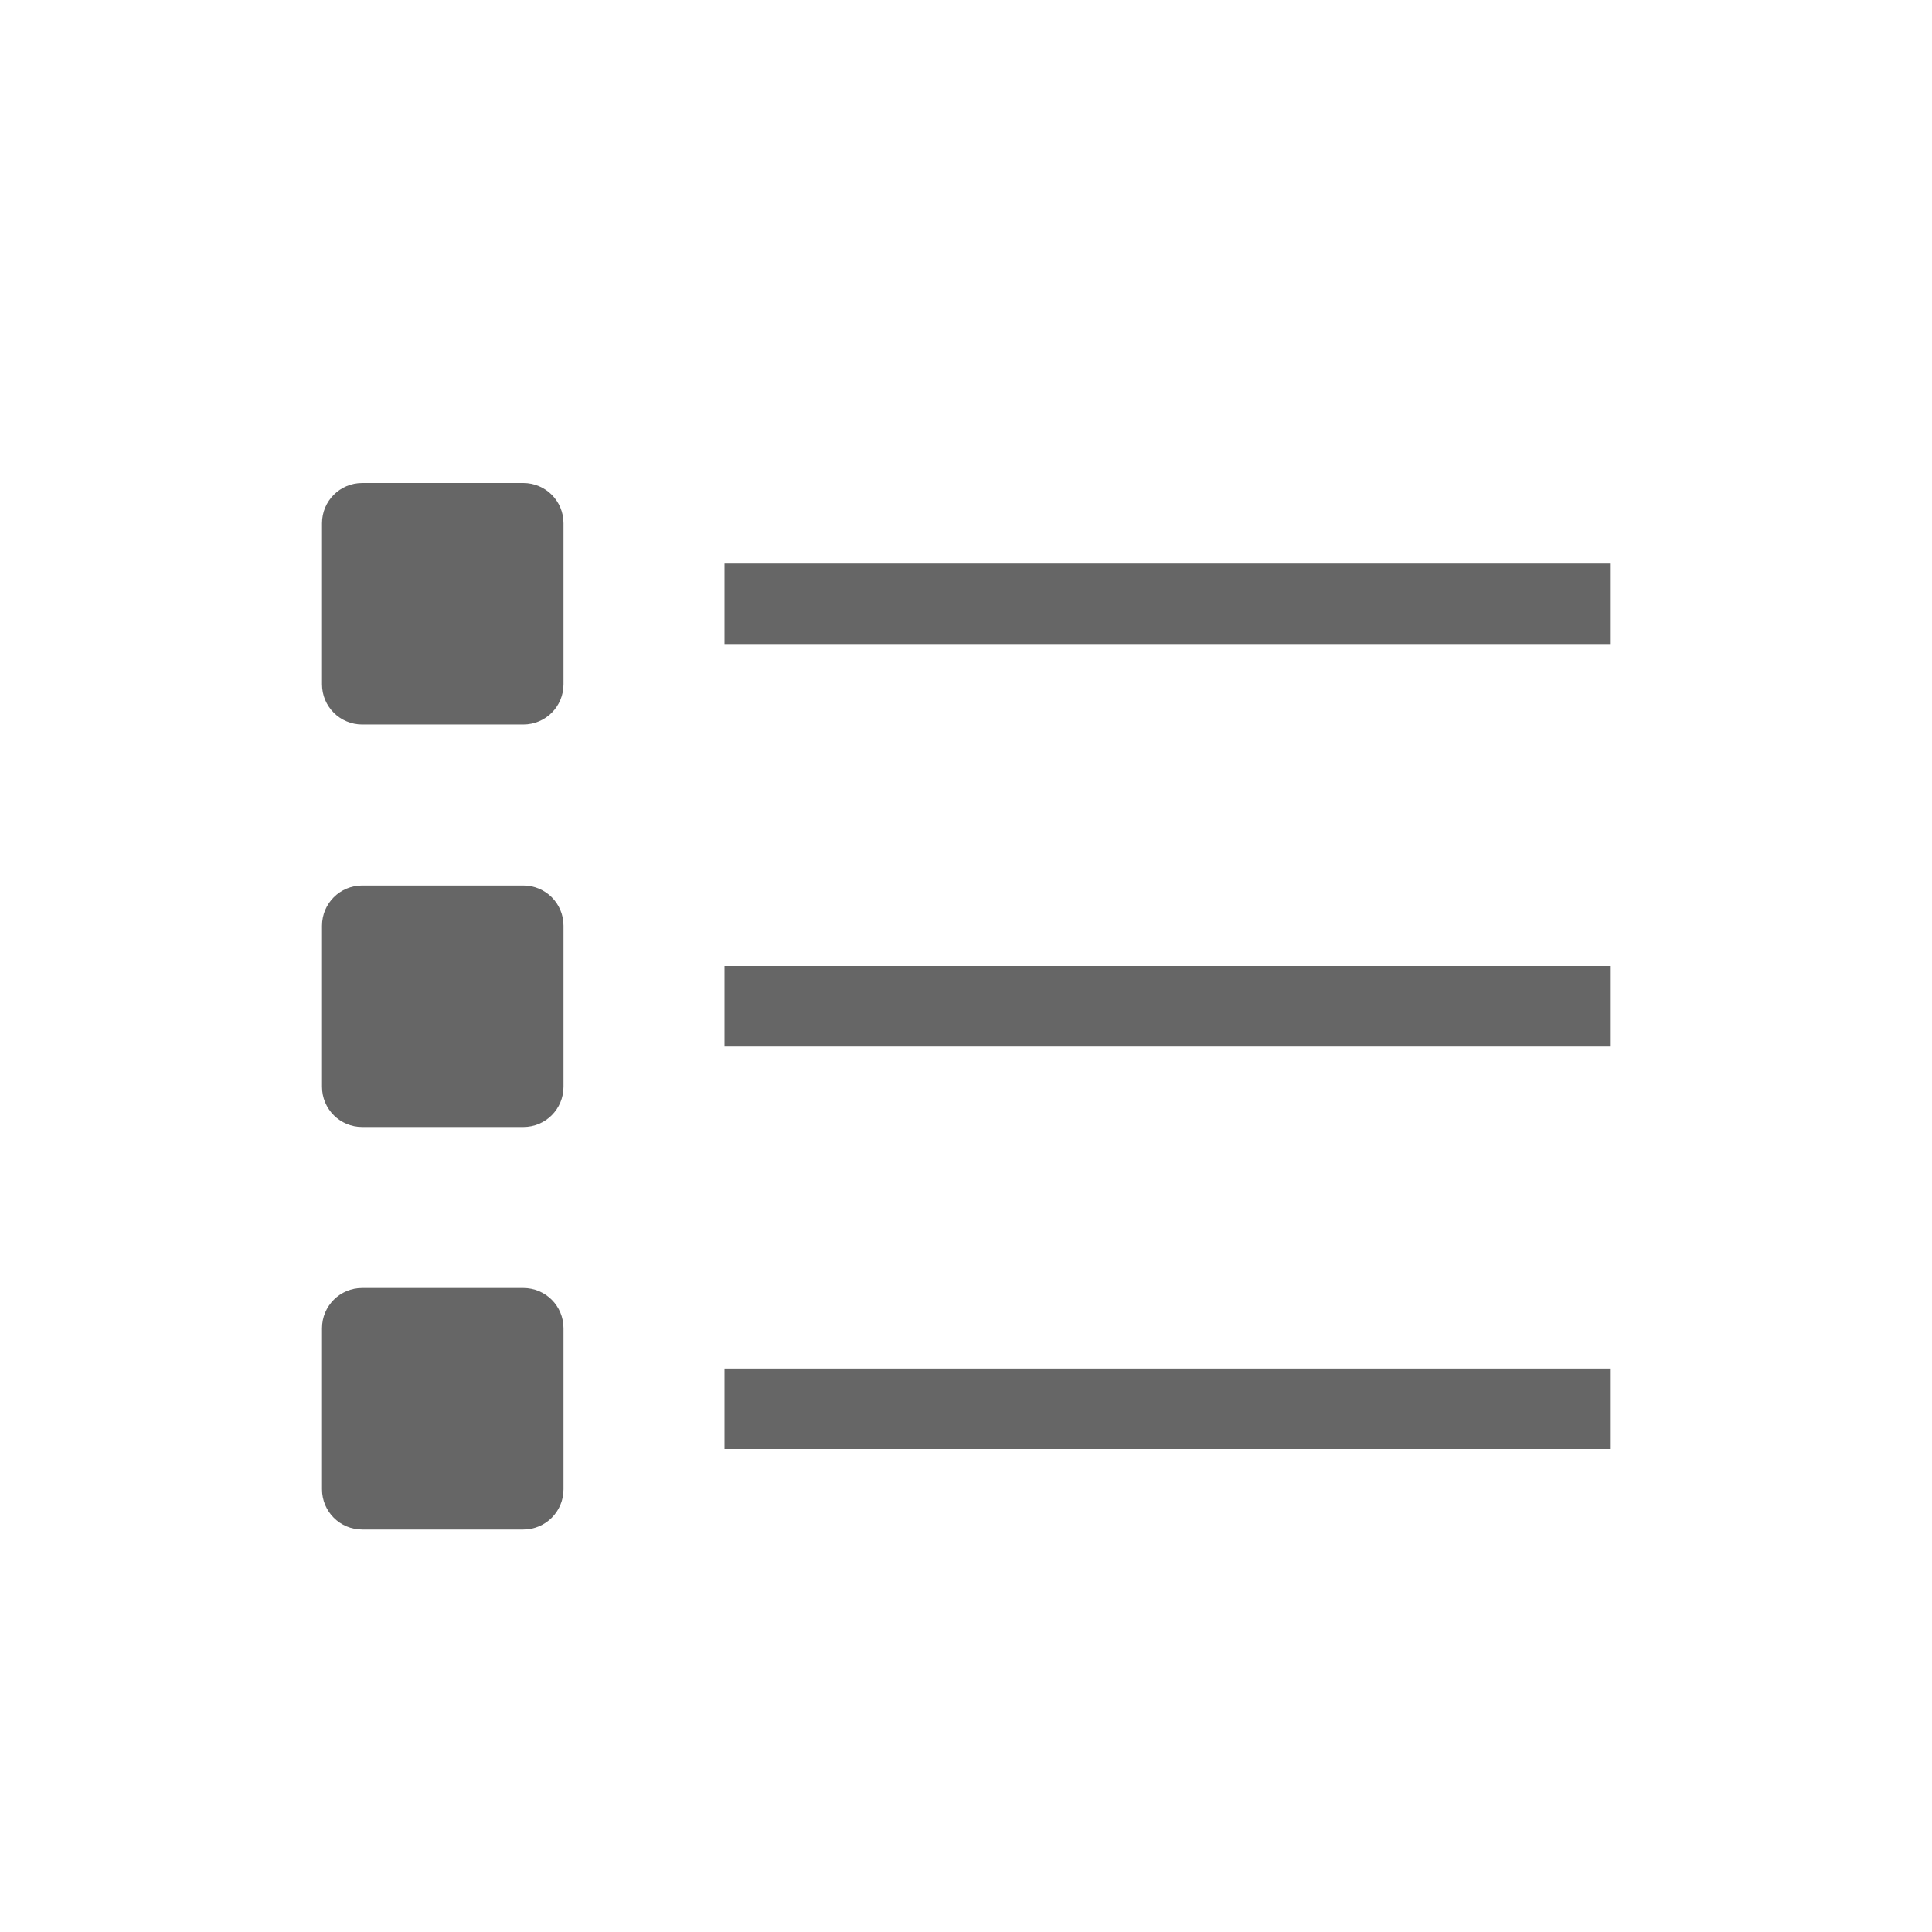 <?xml version="1.0" encoding="UTF-8" standalone="no"?>
<svg
   height="24"
   width="24"
   id="svg2"
   version="1.1"
   sodipodi:docname="view-list-symbolic.svg"
   inkscape:version="1.1.2 (0a00cf5339, 2022-02-04)"
   xmlns:inkscape="http://www.inkscape.org/namespaces/inkscape"
   xmlns:sodipodi="http://sodipodi.sourceforge.net/DTD/sodipodi-0.dtd"
   xmlns="http://www.w3.org/2000/svg"
   xmlns:svg="http://www.w3.org/2000/svg"
   xmlns:rdf="http://www.w3.org/1999/02/22-rdf-syntax-ns#"
   xmlns:cc="http://creativecommons.org/ns#"
   xmlns:dc="http://purl.org/dc/elements/1.1/">
  <sodipodi:namedview
     id="namedview7"
     pagecolor="#ffffff"
     bordercolor="#666666"
     borderopacity="1.0"
     inkscape:pageshadow="2"
     inkscape:pageopacity="0.0"
     inkscape:pagecheckerboard="0"
     showgrid="false"
     inkscape:zoom="21.3125"
     inkscape:cx="11.237537"
     inkscape:cy="14.029326"
     inkscape:window-width="1317"
     inkscape:window-height="893"
     inkscape:window-x="265"
     inkscape:window-y="135"
     inkscape:window-maximized="0"
     inkscape:current-layer="g4" />
  <defs
     id="defs10" />
  <g
     color="#bebebe"
     transform="translate(-873,-57)"
     id="g4">
    <path
       id="path6"
       style="fill:#666666;fill-opacity:1;marker:none"
       d="m 877.5,63 c -0.277,0 -0.5,0.223 -0.5,0.5 v 2 c 0,0.277 0.223,0.5 0.5,0.5 h 2 c 0.277,0 0.5,-0.223 0.5,-0.5 v -2 c 0,-0.277 -0.223,-0.5 -0.5,-0.5 z m 4.5,1 v 1 h 11 v -1 z m -4.5,4 c -0.277,0 -0.5,0.223 -0.5,0.5 v 2 c 0,0.277 0.223,0.5 0.5,0.5 h 2 c 0.277,0 0.5,-0.223 0.5,-0.5 v -2 c 0,-0.277 -0.223,-0.5 -0.5,-0.5 z m 4.5,1 v 1 h 11 v -1 z m -4.5,4 c -0.277,0 -0.5,0.223 -0.5,0.5 v 2 c 0,0.277 0.223,0.5 0.5,0.5 h 2 c 0.277,0 0.5,-0.223 0.5,-0.5 v -2 c 0,-0.277 -0.223,-0.5 -0.5,-0.5 z m 4.5,1 v 1 h 11 v -1 z"
       sodipodi:nodetypes="ssssssssscccccssssssssscccccsssssssssccccc" />
  </g>
</svg>
